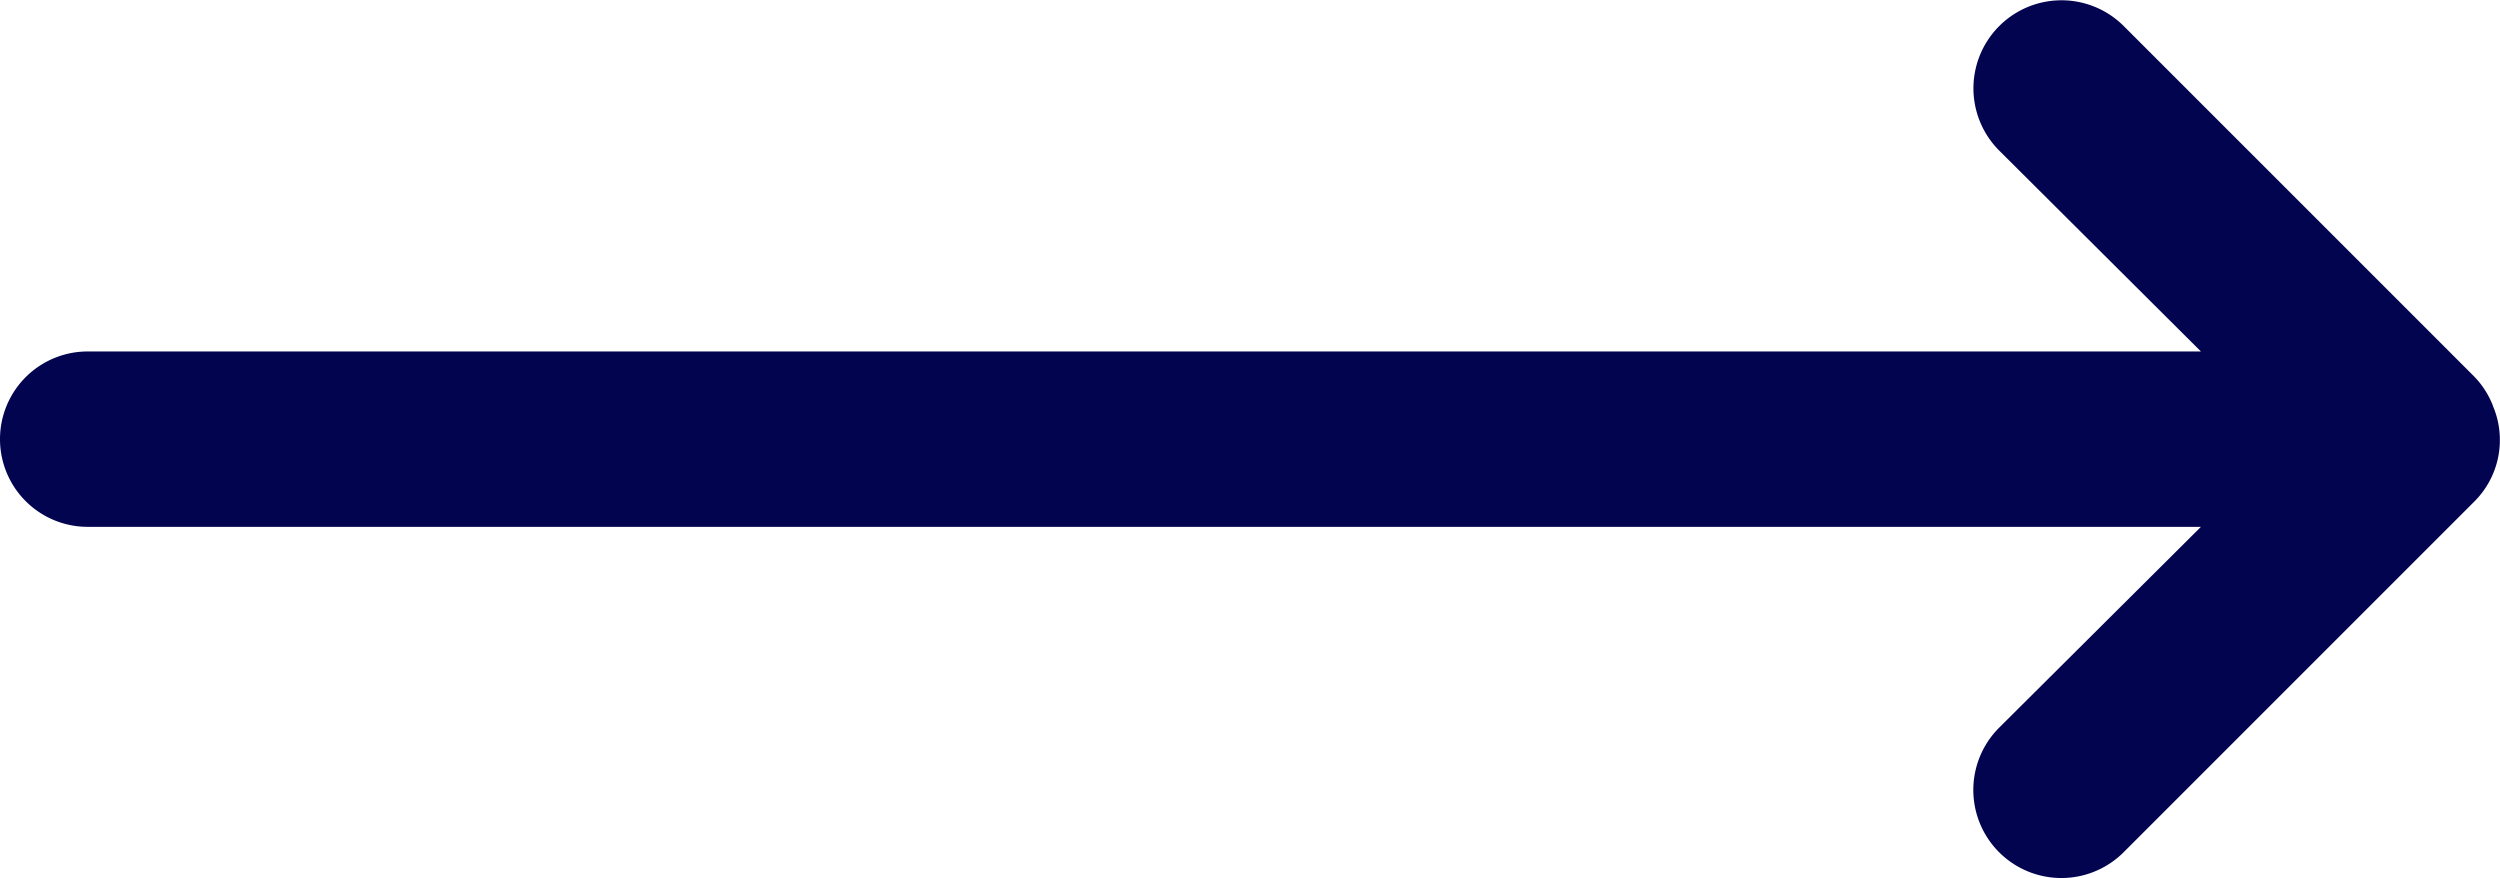 <svg xmlns="http://www.w3.org/2000/svg" width="21.382" height="7.51" viewBox="0 0 21.382 7.51"><defs><style>.a{fill:#02044f;}</style></defs><g transform="translate(23.382 18.506) rotate(180)"><path class="a" d="M2.06,15.035a.75.75,0,0,0,.158.248l3,3a.753.753,0,1,0,1.065-1.065L4.558,15.5H22.632a.75.75,0,0,0,0-1.5H4.558l1.726-1.718a.753.753,0,0,0-1.065-1.065l-3,3a.743.743,0,0,0-.158.818Z"/></g></svg>